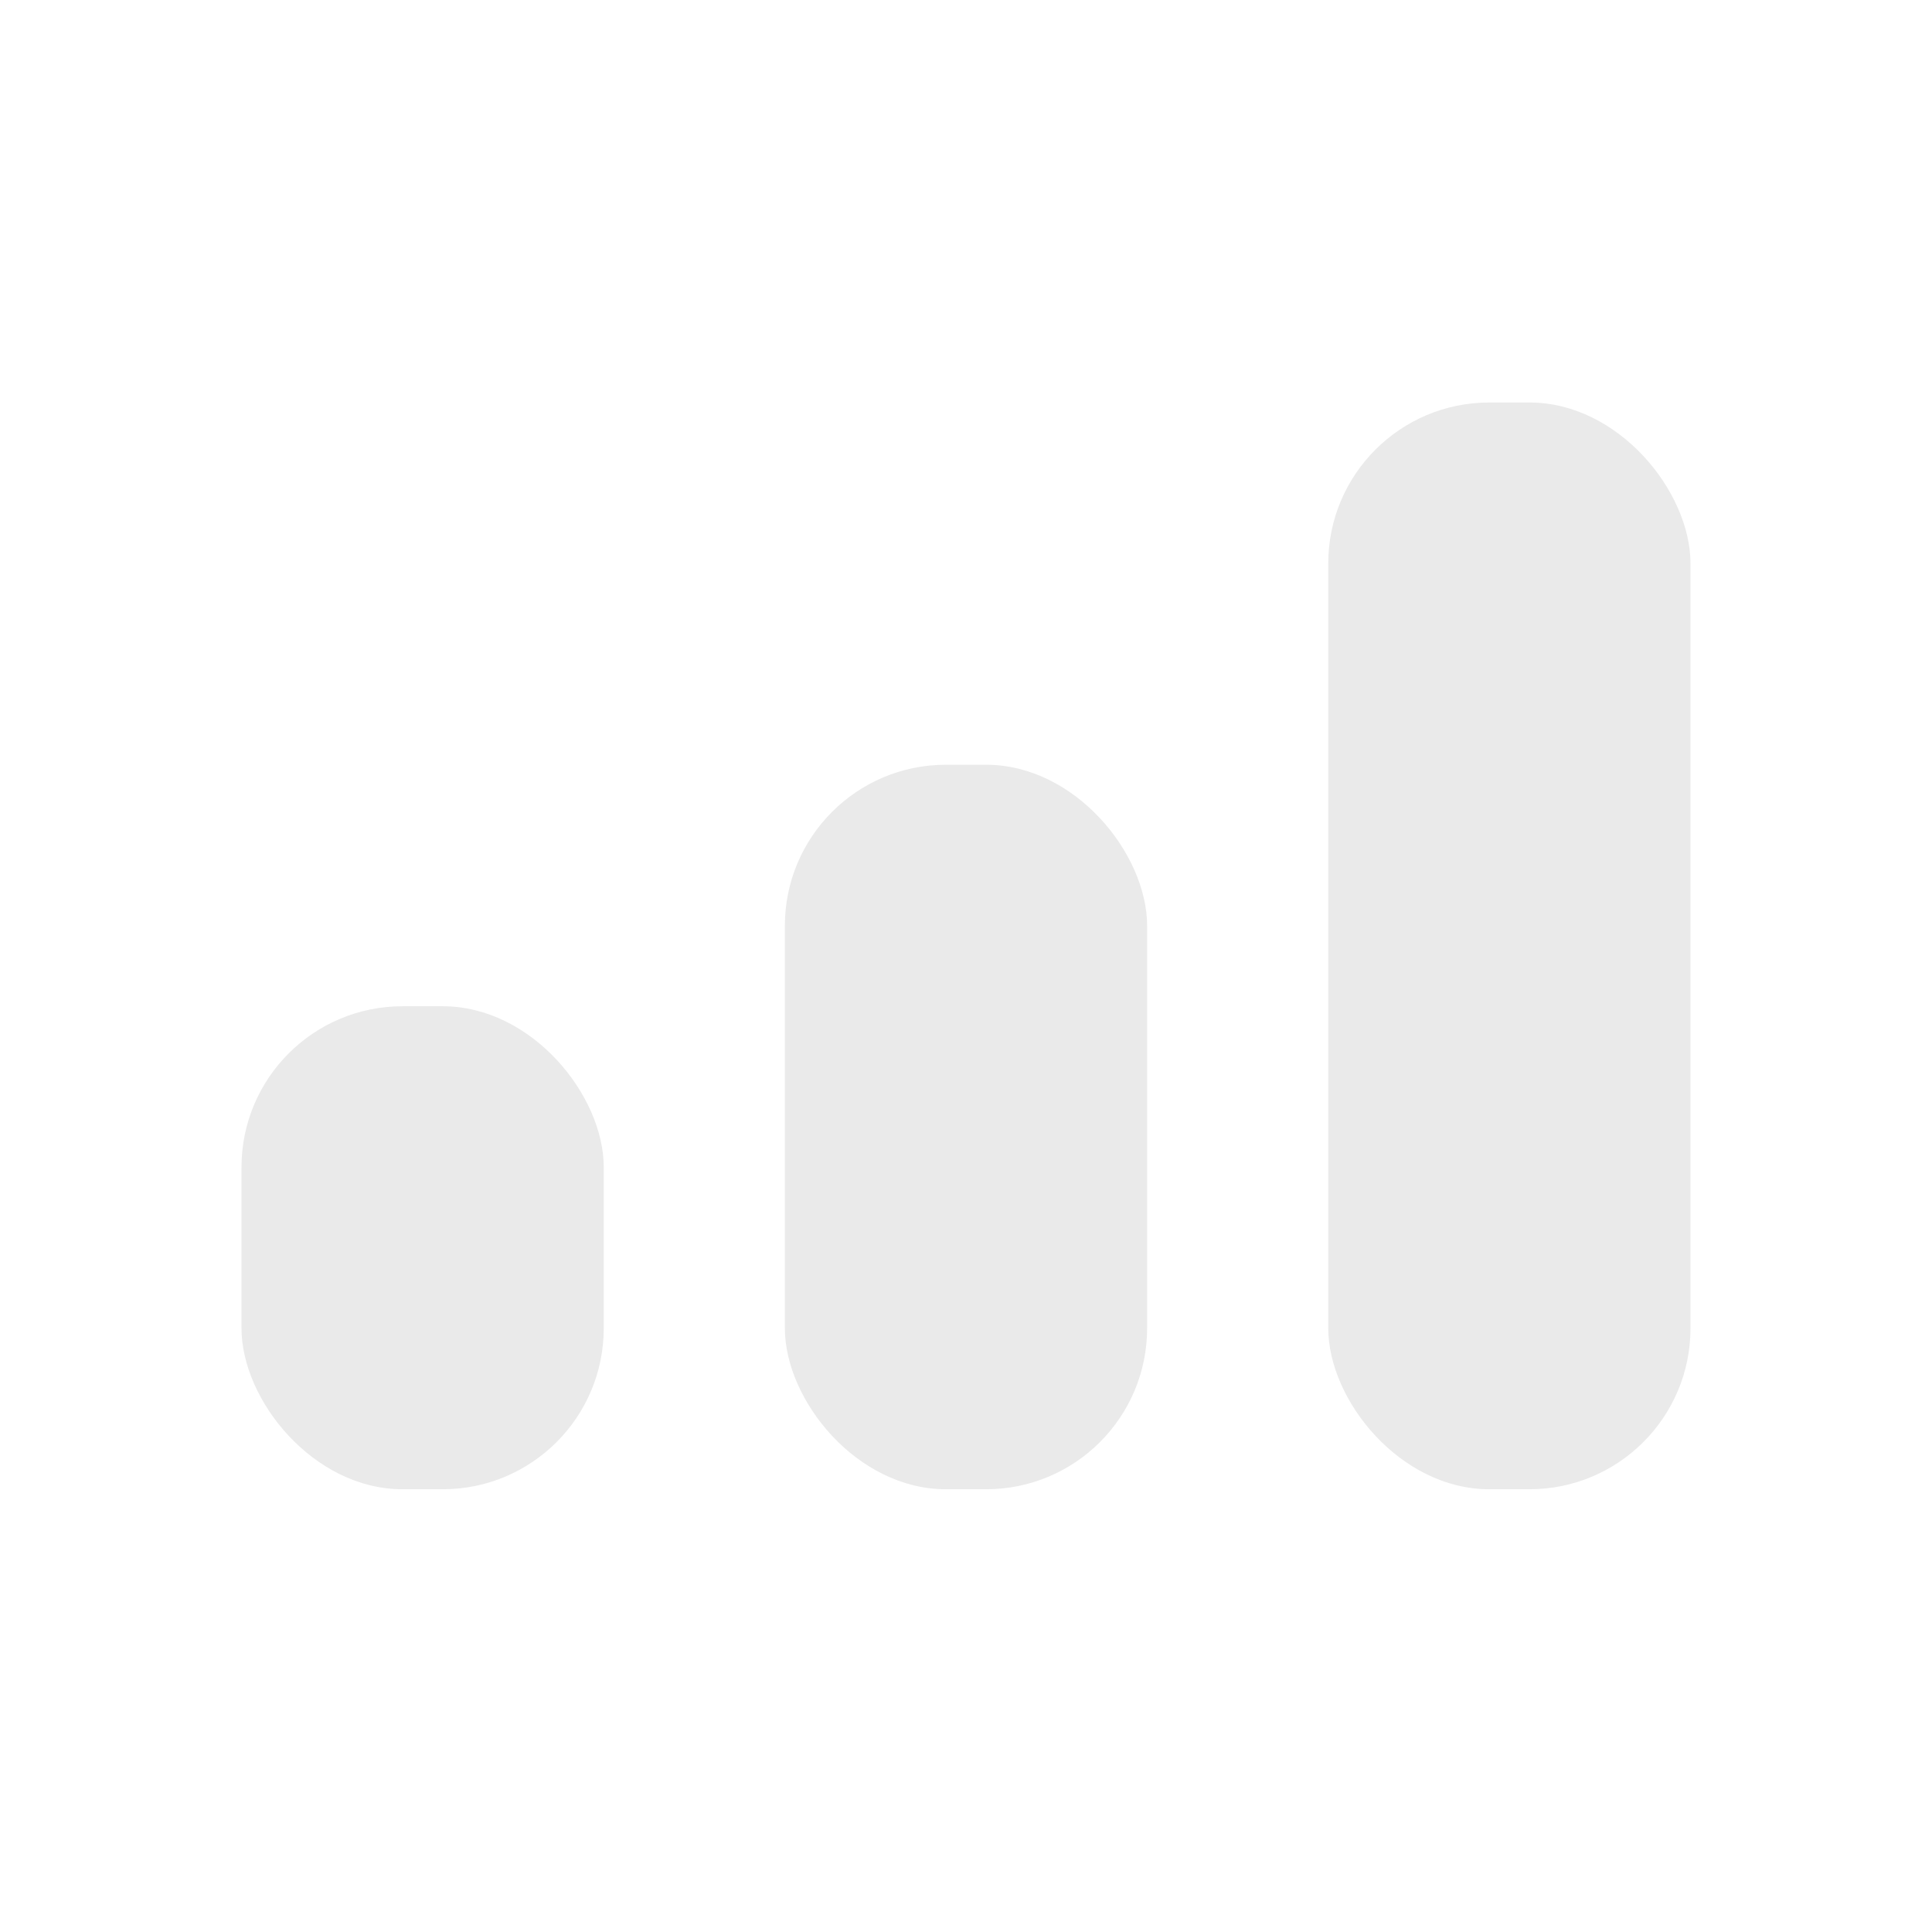 <svg width="24" height="24" viewBox="0 0 24 24" fill="none" xmlns="http://www.w3.org/2000/svg">
<rect x="3" y="12.5" width="4.5" height="6" rx="2" fill="#EAEAEA"/>
<rect x="9.75" y="9.5" width="4.5" height="9" rx="2" fill="#EAEAEA"/>
<rect x="16.5" y="5" width="4.5" height="13.5" rx="2" fill="#EAEAEA"/>
</svg>
